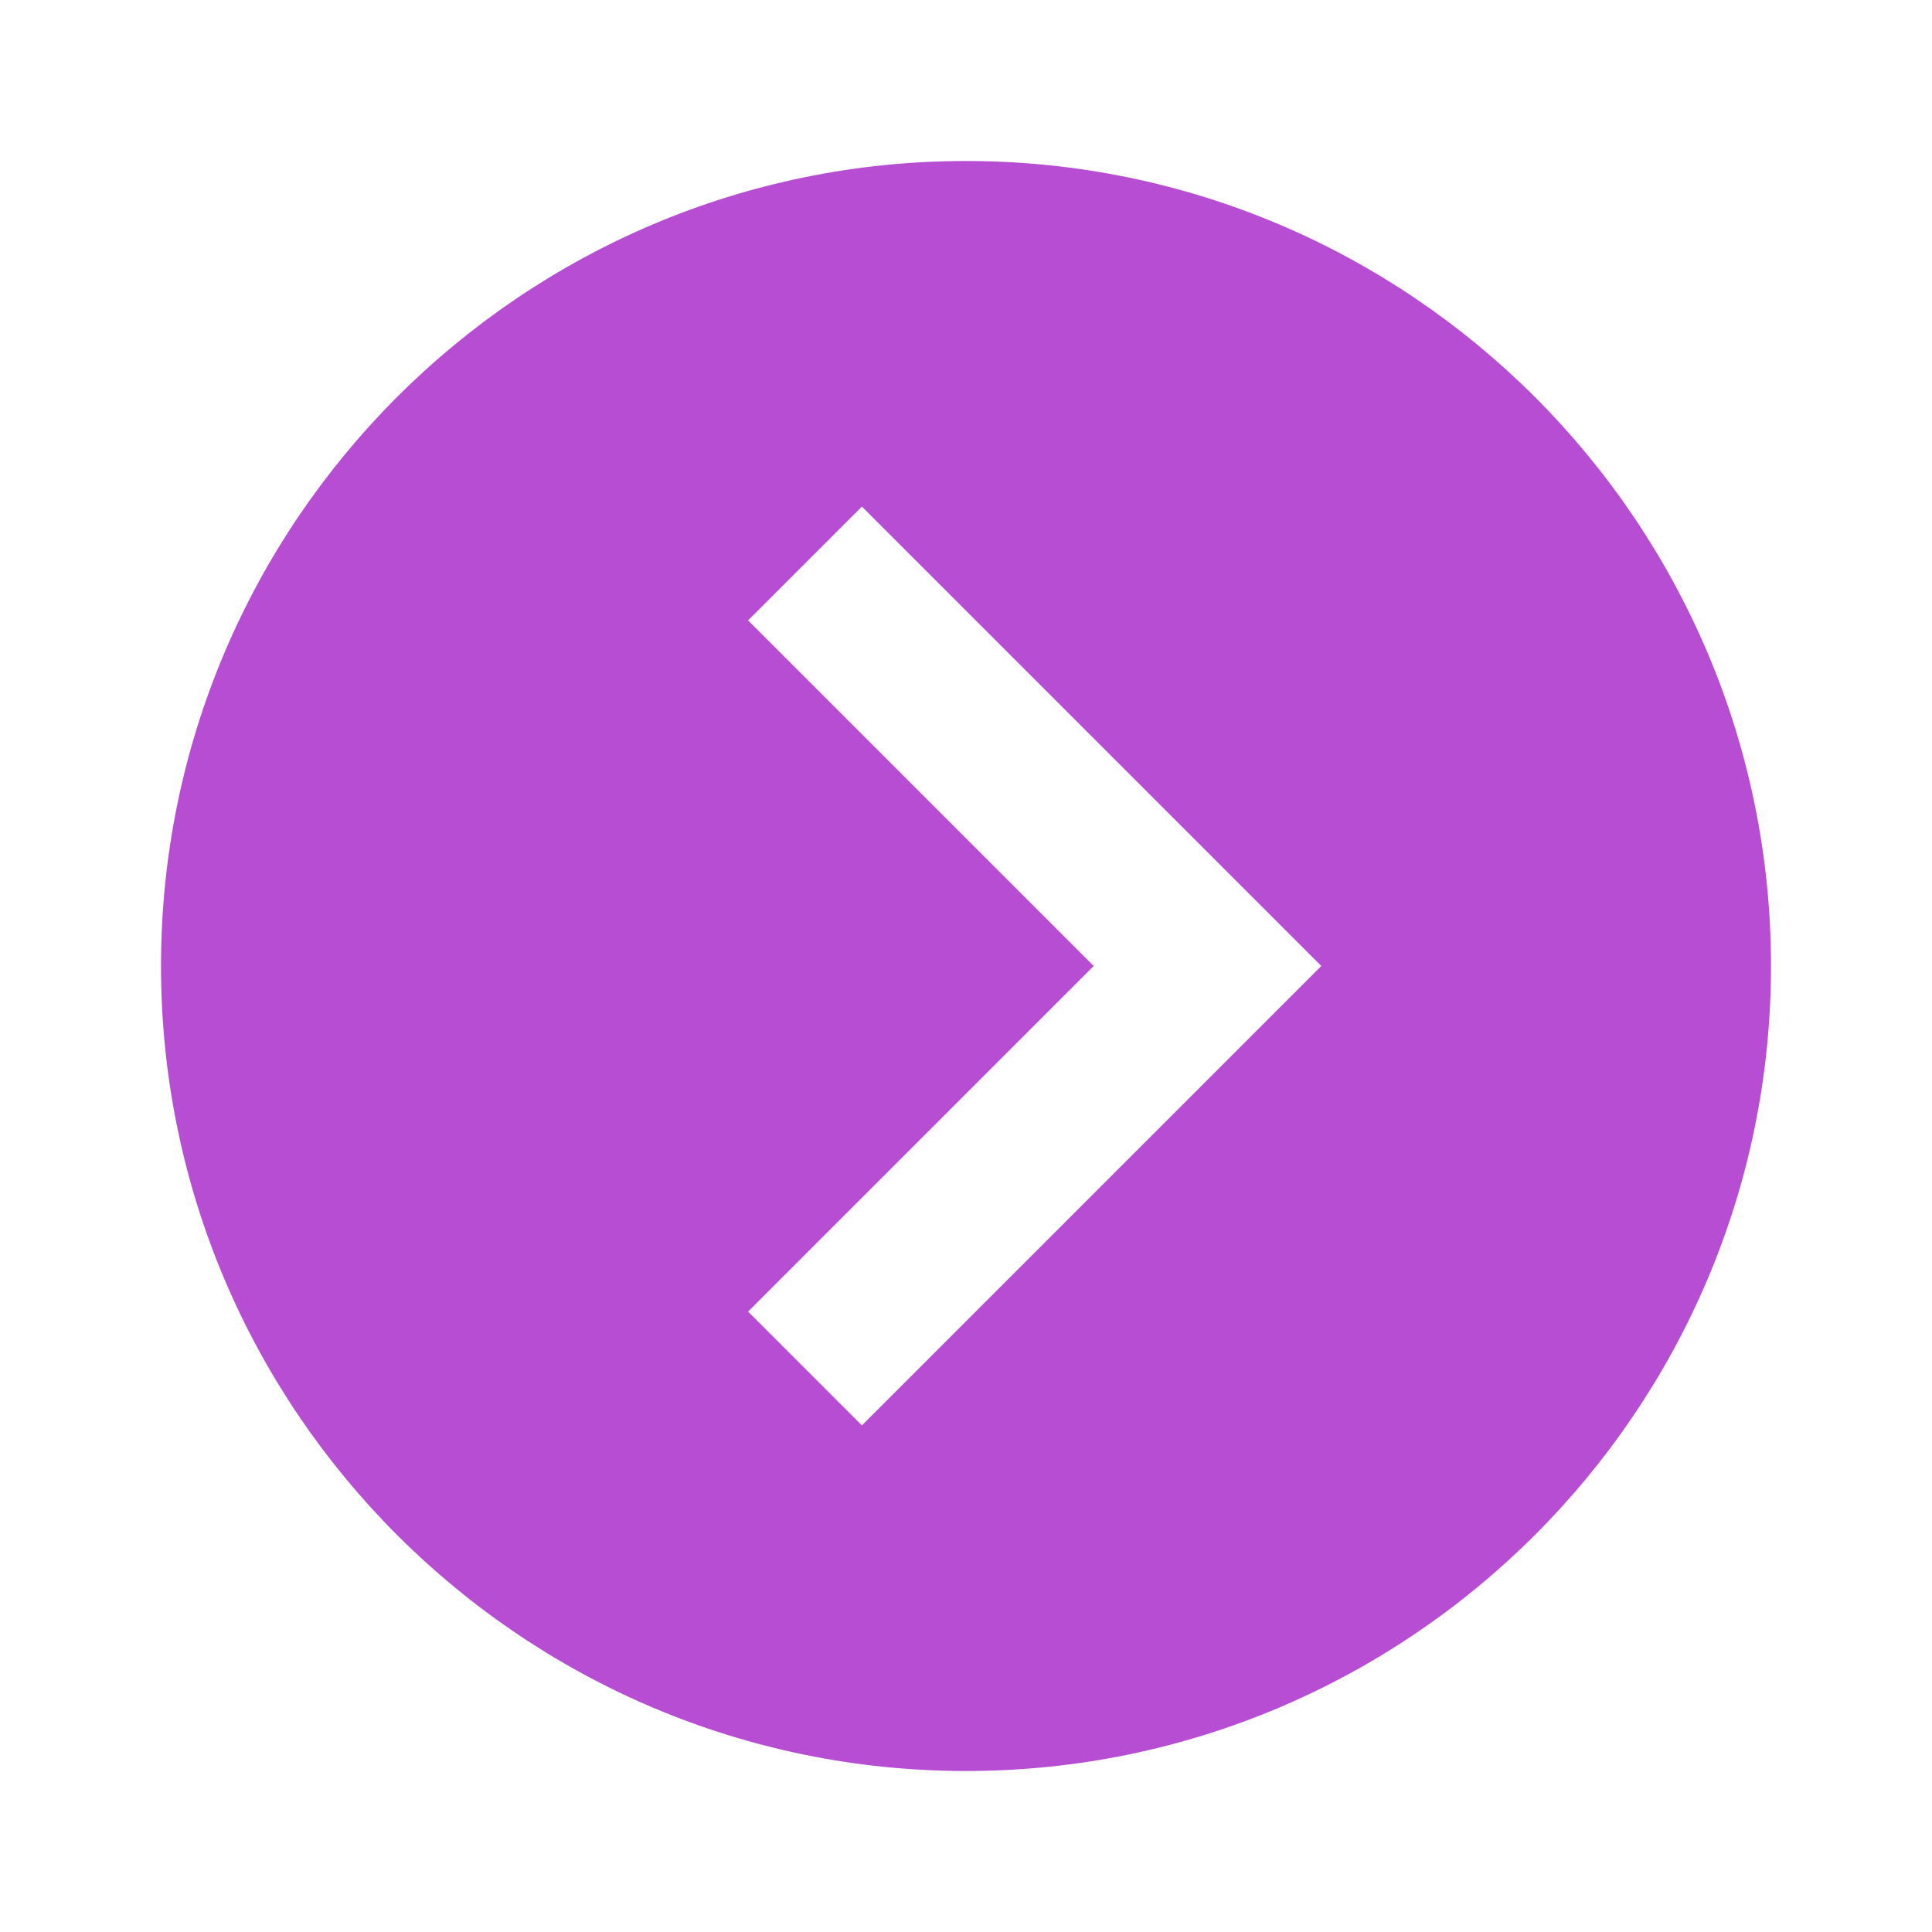 <svg xmlns="http://www.w3.org/2000/svg" width="24" height="24" viewBox="0 0 24 24" style="fill: rgba(153, 6, 194, 0.712);transform: ;msFilter:;"><path d="M12 2C6.486 2 2 6.486 2 12s4.486 10 10 10 10-4.486 10-10S17.514 2 12 2zm-1.293 15.707-1.414-1.414L13.586 12 9.293 7.707l1.414-1.414L16.414 12l-5.707 5.707z"></path></svg>